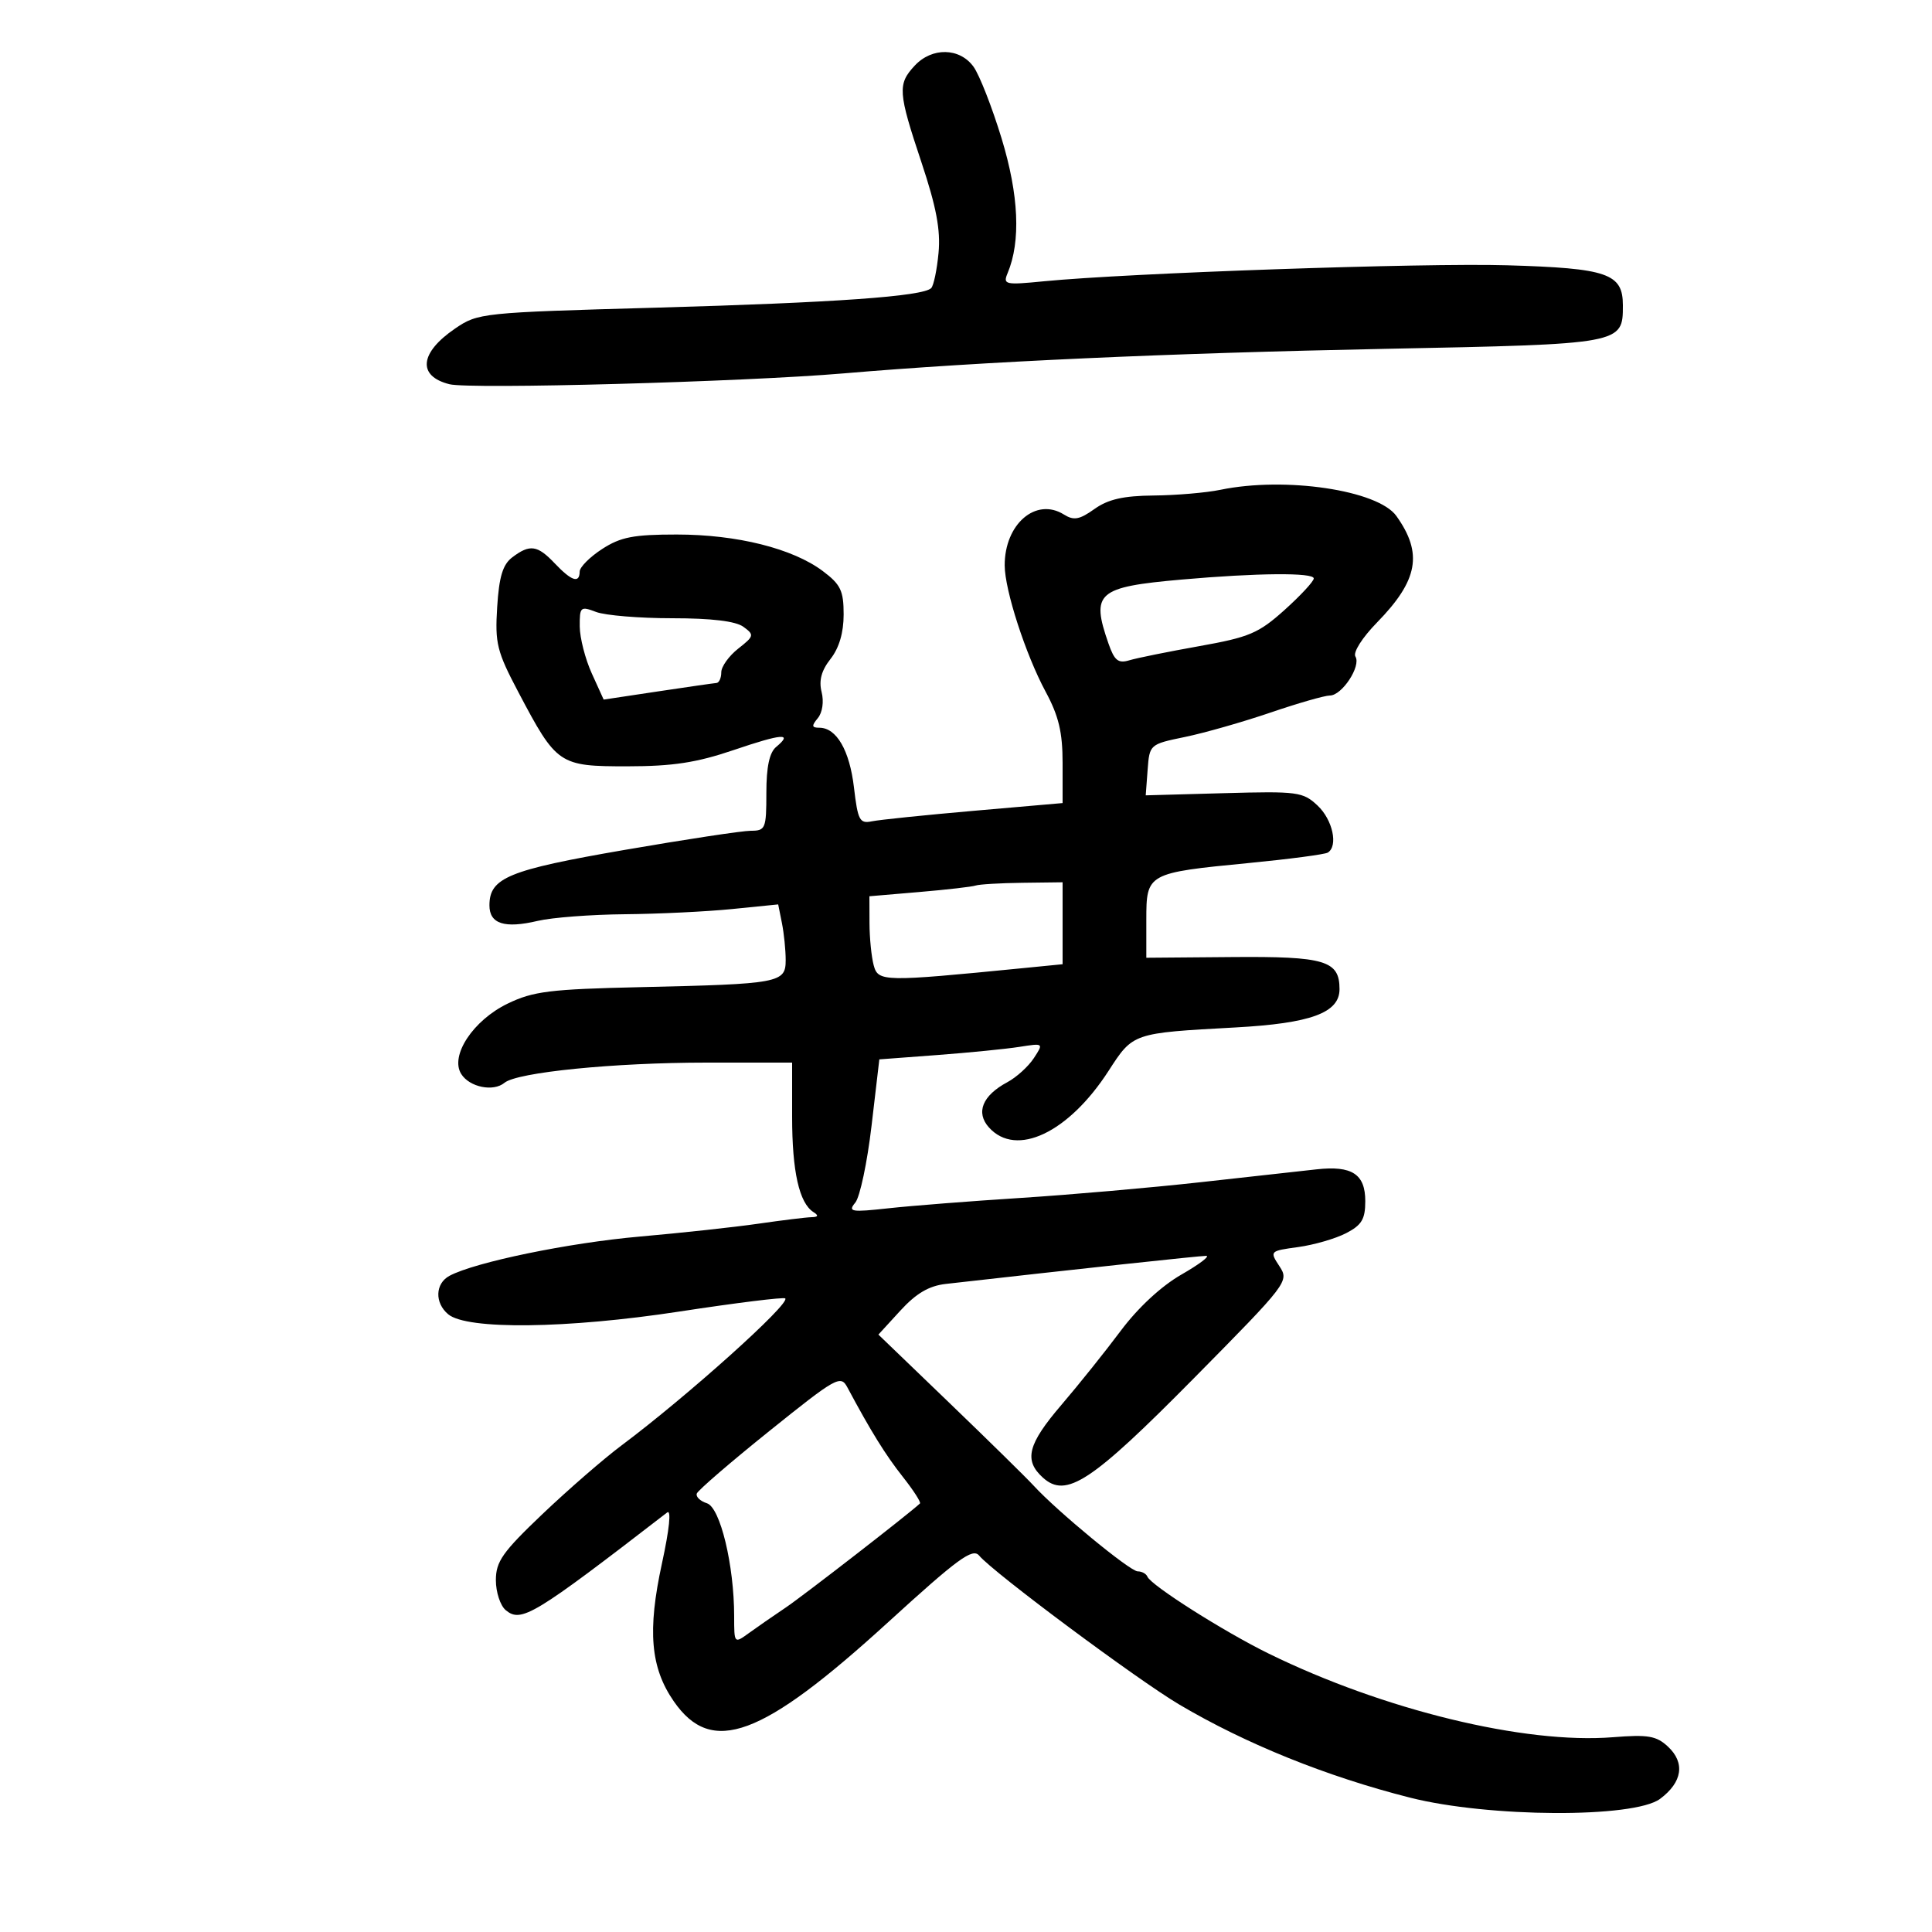 <svg xmlns="http://www.w3.org/2000/svg" width="300" height="300" viewBox="0 0 300 300" version="1.1">
	<path d="M 142.039 10.189 C 139.356 13.068, 139.443 14.299, 143.091 25.235 C 145.393 32.134, 146.068 35.719, 145.736 39.272 C 145.490 41.897, 144.977 44.356, 144.596 44.738 C 143.308 46.026, 129.635 46.998, 101.892 47.774 C 74.762 48.534, 74.222 48.590, 70.658 51.024 C 65.146 54.787, 64.783 58.406, 69.792 59.663 C 73.001 60.468, 115.532 59.298, 131 57.979 C 152.448 56.149, 181.390 54.838, 215.097 54.168 C 251.998 53.434, 252 53.434, 252 47.413 C 252 42.465, 249.638 41.649, 234 41.193 C 220.956 40.812, 175.207 42.394, 162.084 43.679 C 156.047 44.271, 155.715 44.196, 156.464 42.404 C 158.529 37.470, 158.206 30.277, 155.525 21.488 C 154.042 16.626, 152.080 11.617, 151.164 10.356 C 149.013 7.391, 144.718 7.313, 142.039 10.189 M 189.500 76.057 C 187.300 76.512, 182.644 76.911, 179.154 76.942 C 174.441 76.985, 172.073 77.524, 169.949 79.036 C 167.613 80.700, 166.742 80.856, 165.196 79.890 C 160.861 77.183, 155.989 81.376, 156.008 87.797 C 156.018 91.638, 159.262 101.644, 162.361 107.399 C 164.402 111.189, 165 113.702, 165 118.499 L 165 124.700 151.250 125.898 C 143.688 126.557, 136.549 127.293, 135.386 127.533 C 133.486 127.926, 133.204 127.392, 132.603 122.277 C 131.924 116.506, 129.891 113, 127.223 113 C 126.037 113, 125.992 112.714, 126.989 111.513 C 127.708 110.647, 127.955 108.955, 127.580 107.461 C 127.129 105.668, 127.547 104.120, 128.968 102.314 C 130.297 100.623, 131 98.239, 131 95.416 C 131 91.715, 130.538 90.755, 127.750 88.665 C 123.078 85.163, 114.424 83, 105.082 83 C 98.367 83, 96.374 83.387, 93.498 85.250 C 91.588 86.487, 90.019 88.063, 90.012 88.750 C 89.994 90.640, 88.755 90.234, 86.145 87.483 C 83.447 84.638, 82.282 84.472, 79.547 86.541 C 78.071 87.657, 77.498 89.543, 77.202 94.259 C 76.846 99.913, 77.157 101.159, 80.504 107.500 C 86.448 118.763, 86.798 119.001, 97.424 118.993 C 104.471 118.988, 108.154 118.425, 113.899 116.475 C 121.500 113.896, 123.188 113.769, 120.524 115.980 C 119.475 116.851, 119 119.076, 119 123.122 C 119 128.662, 118.862 129, 116.597 129 C 115.275 129, 106.433 130.341, 96.947 131.981 C 78.933 135.094, 76 136.299, 76 140.588 C 76 143.458, 78.347 144.211, 83.500 142.993 C 85.700 142.473, 91.775 142.009, 97 141.962 C 102.225 141.915, 109.726 141.553, 113.669 141.157 L 120.837 140.437 121.419 143.344 C 121.738 144.942, 122 147.523, 122 149.080 C 122 152.626, 121.092 152.796, 99.429 153.285 C 85.385 153.602, 82.787 153.925, 78.827 155.842 C 73.464 158.438, 69.839 163.929, 71.617 166.765 C 72.904 168.819, 76.604 169.574, 78.337 168.135 C 80.303 166.504, 95.356 165, 109.724 165 L 123 165 123 173.435 C 123 181.900, 124.100 186.807, 126.313 188.214 C 127.152 188.748, 127.061 188.980, 126 189.004 C 125.175 189.024, 121.463 189.479, 117.750 190.016 C 114.038 190.553, 105.757 191.451, 99.349 192.013 C 88.345 192.978, 73.765 195.985, 69.798 198.108 C 67.568 199.302, 67.470 202.315, 69.603 204.086 C 72.529 206.514, 88.049 206.328, 105.500 203.655 C 114.300 202.308, 121.694 201.391, 121.932 201.618 C 122.761 202.410, 106.730 216.803, 96.500 224.452 C 93.750 226.508, 88.238 231.295, 84.250 235.088 C 78.037 241, 77 242.470, 77 245.370 C 77 247.232, 77.688 249.326, 78.530 250.025 C 80.940 252.025, 82.837 250.877, 103.597 234.856 C 104.262 234.342, 103.944 237.453, 102.790 242.755 C 100.512 253.219, 101.004 258.955, 104.630 264.187 C 110.520 272.687, 118.262 269.826, 137.923 251.883 C 148.748 242.004, 151.031 240.332, 152.040 241.549 C 154.208 244.160, 176.611 260.834, 183.131 264.688 C 193.475 270.803, 205.990 275.853, 218.937 279.135 C 231.153 282.232, 253.718 282.344, 257.774 279.327 C 261.242 276.747, 261.698 273.728, 258.998 271.212 C 257.199 269.537, 255.911 269.318, 250.449 269.756 C 236.775 270.854, 214.863 265.529, 197 256.768 C 190.042 253.356, 178.716 246.170, 178.167 244.819 C 177.983 244.369, 177.305 244, 176.659 244 C 175.471 244, 164.179 234.696, 160.497 230.683 C 159.396 229.482, 153.523 223.715, 147.446 217.867 L 136.397 207.235 139.813 203.507 C 142.269 200.827, 144.251 199.663, 146.865 199.367 C 167.086 197.074, 186.307 195.002, 187.289 195.009 C 187.955 195.015, 186.220 196.326, 183.434 197.924 C 180.310 199.717, 176.700 203.066, 174.012 206.665 C 171.616 209.874, 167.483 215.036, 164.828 218.136 C 159.584 224.258, 158.949 226.739, 161.937 229.443 C 165.553 232.715, 169.445 230.152, 185.417 213.983 C 199.981 199.240, 200.200 198.954, 198.673 196.624 C 197.133 194.273, 197.155 194.251, 201.578 193.644 C 204.029 193.308, 207.377 192.339, 209.017 191.491 C 211.450 190.233, 212 189.315, 212 186.510 C 212 182.313, 209.939 180.967, 204.445 181.574 C 202.275 181.813, 194.200 182.709, 186.500 183.564 C 178.800 184.419, 166.200 185.521, 158.500 186.012 C 150.800 186.503, 141.575 187.225, 138 187.617 C 132.130 188.260, 131.627 188.174, 132.811 186.738 C 133.532 185.864, 134.666 180.502, 135.332 174.824 L 136.542 164.500 145.521 163.826 C 150.460 163.456, 156.203 162.886, 158.284 162.559 C 162.066 161.966, 162.068 161.967, 160.528 164.317 C 159.680 165.611, 157.830 167.288, 156.416 168.045 C 152.540 170.119, 151.474 172.761, 153.575 175.083 C 157.803 179.755, 165.919 175.909, 172.134 166.290 C 175.955 160.377, 175.846 160.414, 191.818 159.543 C 203.557 158.904, 208 157.271, 208 153.597 C 208 149.161, 205.764 148.491, 191.344 148.610 L 178 148.720 178 142.838 C 178 135.608, 178.120 135.542, 193.927 134.008 C 200.211 133.398, 205.724 132.671, 206.177 132.391 C 207.825 131.372, 206.941 127.293, 204.594 125.088 C 202.321 122.953, 201.516 122.847, 190.047 123.164 L 177.907 123.500 178.203 119.536 C 178.498 115.592, 178.528 115.566, 184 114.436 C 187.025 113.812, 192.997 112.108, 197.271 110.650 C 201.545 109.193, 205.697 108, 206.498 108 C 208.383 108, 211.384 103.430, 210.470 101.951 C 210.070 101.304, 211.519 99.019, 213.825 96.657 C 220.214 90.114, 220.974 85.933, 216.831 80.126 C 213.968 76.112, 199.585 73.971, 189.500 76.057 M 183.500 89.993 C 170.374 91.151, 169.371 92.028, 172.127 99.934 C 173.051 102.585, 173.636 103.051, 175.377 102.526 C 176.545 102.174, 181.424 101.187, 186.221 100.333 C 193.993 98.949, 195.434 98.337, 199.471 94.710 C 201.962 92.471, 204 90.271, 204 89.820 C 204 88.885, 195.226 88.959, 183.500 89.993 M 90.022 97.275 C 90.034 99.049, 90.875 102.330, 91.891 104.566 L 93.737 108.631 102.119 107.370 C 106.728 106.677, 110.838 106.084, 111.250 106.055 C 111.662 106.025, 112 105.277, 112 104.394 C 112 103.511, 113.182 101.858, 114.626 100.722 C 117.111 98.768, 117.154 98.586, 115.435 97.329 C 114.234 96.451, 110.482 96, 104.374 96 C 99.290 96, 93.976 95.561, 92.565 95.025 C 90.138 94.102, 90.001 94.223, 90.022 97.275 M 151.500 137.505 C 150.950 137.696, 147.012 138.149, 142.750 138.511 L 135 139.171 135.014 143.335 C 135.021 145.626, 135.314 148.572, 135.665 149.881 C 136.355 152.461, 137.121 152.476, 158.750 150.341 L 165 149.724 165 143.362 L 165 137 158.750 137.079 C 155.313 137.122, 152.050 137.314, 151.500 137.505 M 119.488 222.189 C 113.445 227.043, 108.363 231.423, 108.195 231.922 C 108.027 232.422, 108.738 233.099, 109.775 233.428 C 111.840 234.084, 114 243.060, 114 250.987 C 114 255.219, 114.013 255.234, 116.250 253.611 C 117.487 252.713, 120.075 250.920, 122 249.626 C 124.715 247.800, 141.079 235.112, 142.850 233.460 C 143.043 233.280, 141.843 231.415, 140.184 229.316 C 137.507 225.931, 135.212 222.227, 131.581 215.432 C 130.535 213.474, 129.887 213.836, 119.488 222.189" stroke="none" fill="black" fill-rule="evenodd"/>
</svg>